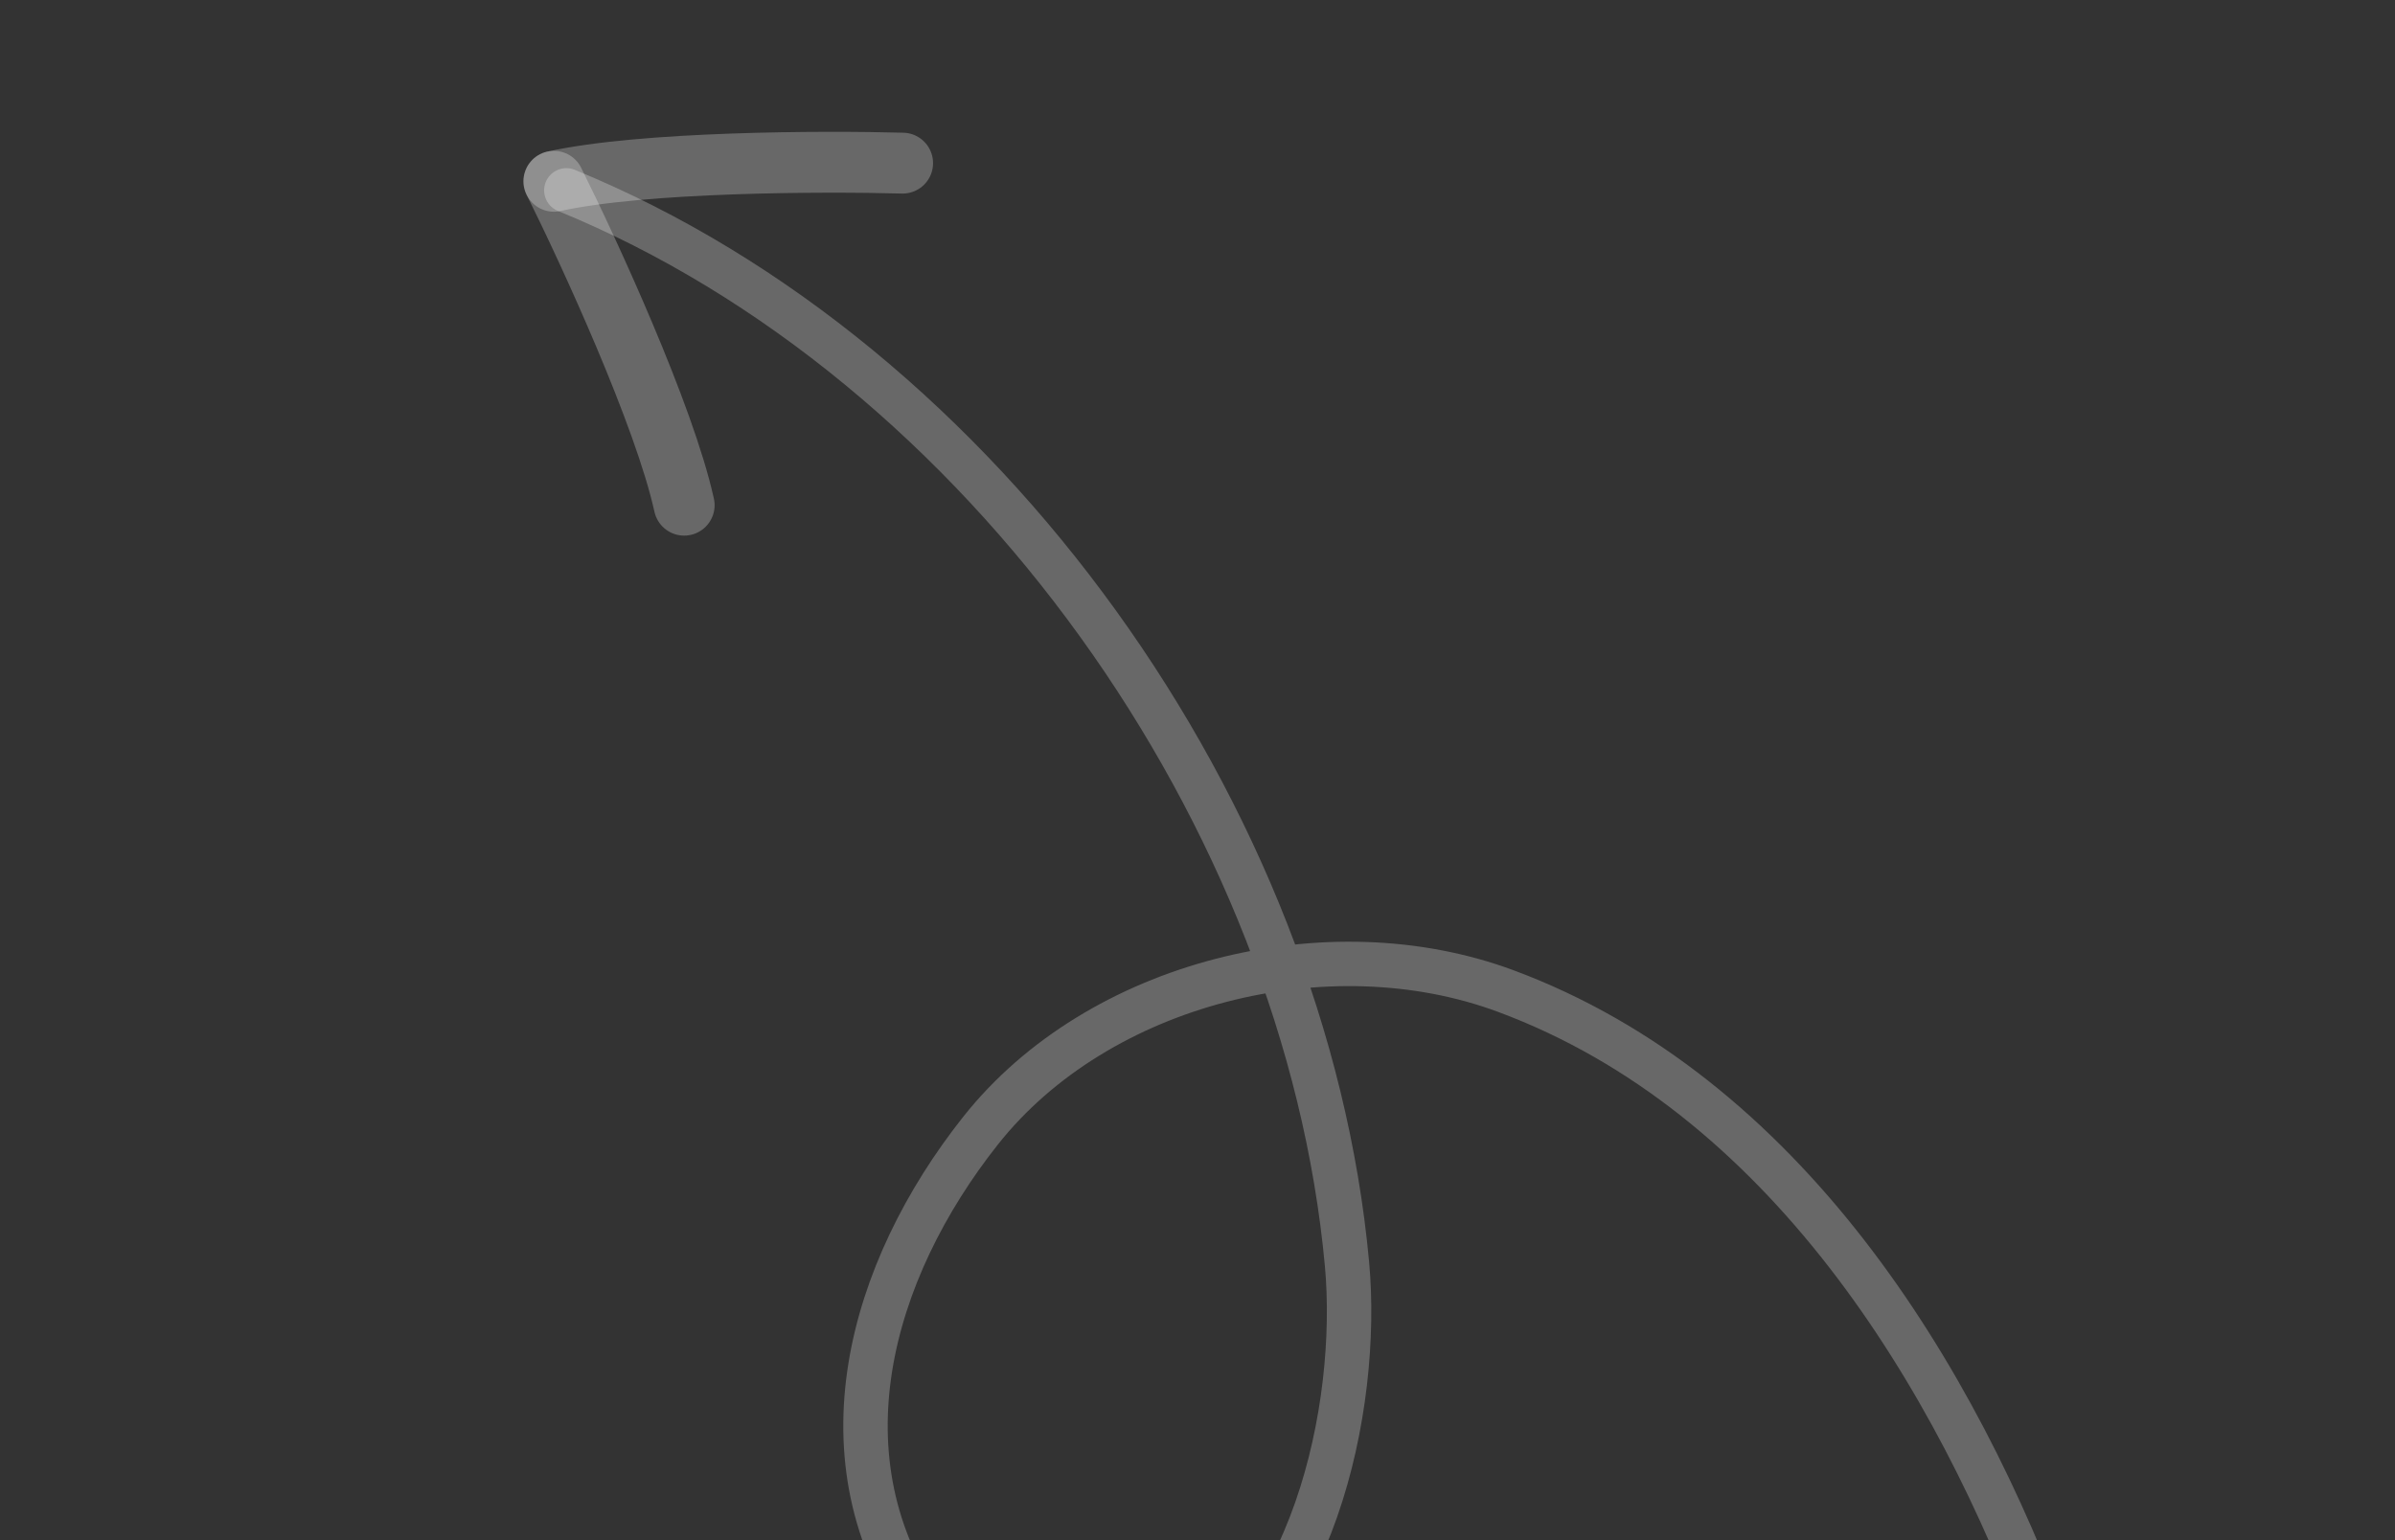 <svg width="185" height="119" viewBox="0 0 185 119" fill="none" xmlns="http://www.w3.org/2000/svg">
<rect x="0" y="0" width="185" height="119" fill="#333333" stroke="none"/>
<path d="M158.463 126.492C151.013 106.021 137.73 84.535 116.309 76.575C102.62 71.488 84.837 75.878 75.744 87.361C67.156 98.207 63.024 112.796 71.515 124.755C75.941 130.989 82.541 134.486 89.992 131.139C101.375 126.026 105.066 108.741 104.048 97.664C100.868 63.095 76.022 27.915 43.746 14.709" stroke="white" stroke-opacity="0.26" stroke-width="3.431" stroke-linecap="round"/>
<path d="M69.722 12.605C63.63 12.436 49.714 12.479 42.785 14.008" stroke="white" stroke-opacity="0.26" stroke-width="4.703" stroke-linecap="round"/>
<path d="M42.785 14.008C45.503 19.463 51.32 32.105 52.848 39.034" stroke="white" stroke-opacity="0.26" stroke-width="4.703" stroke-linecap="round"/>
</svg>
